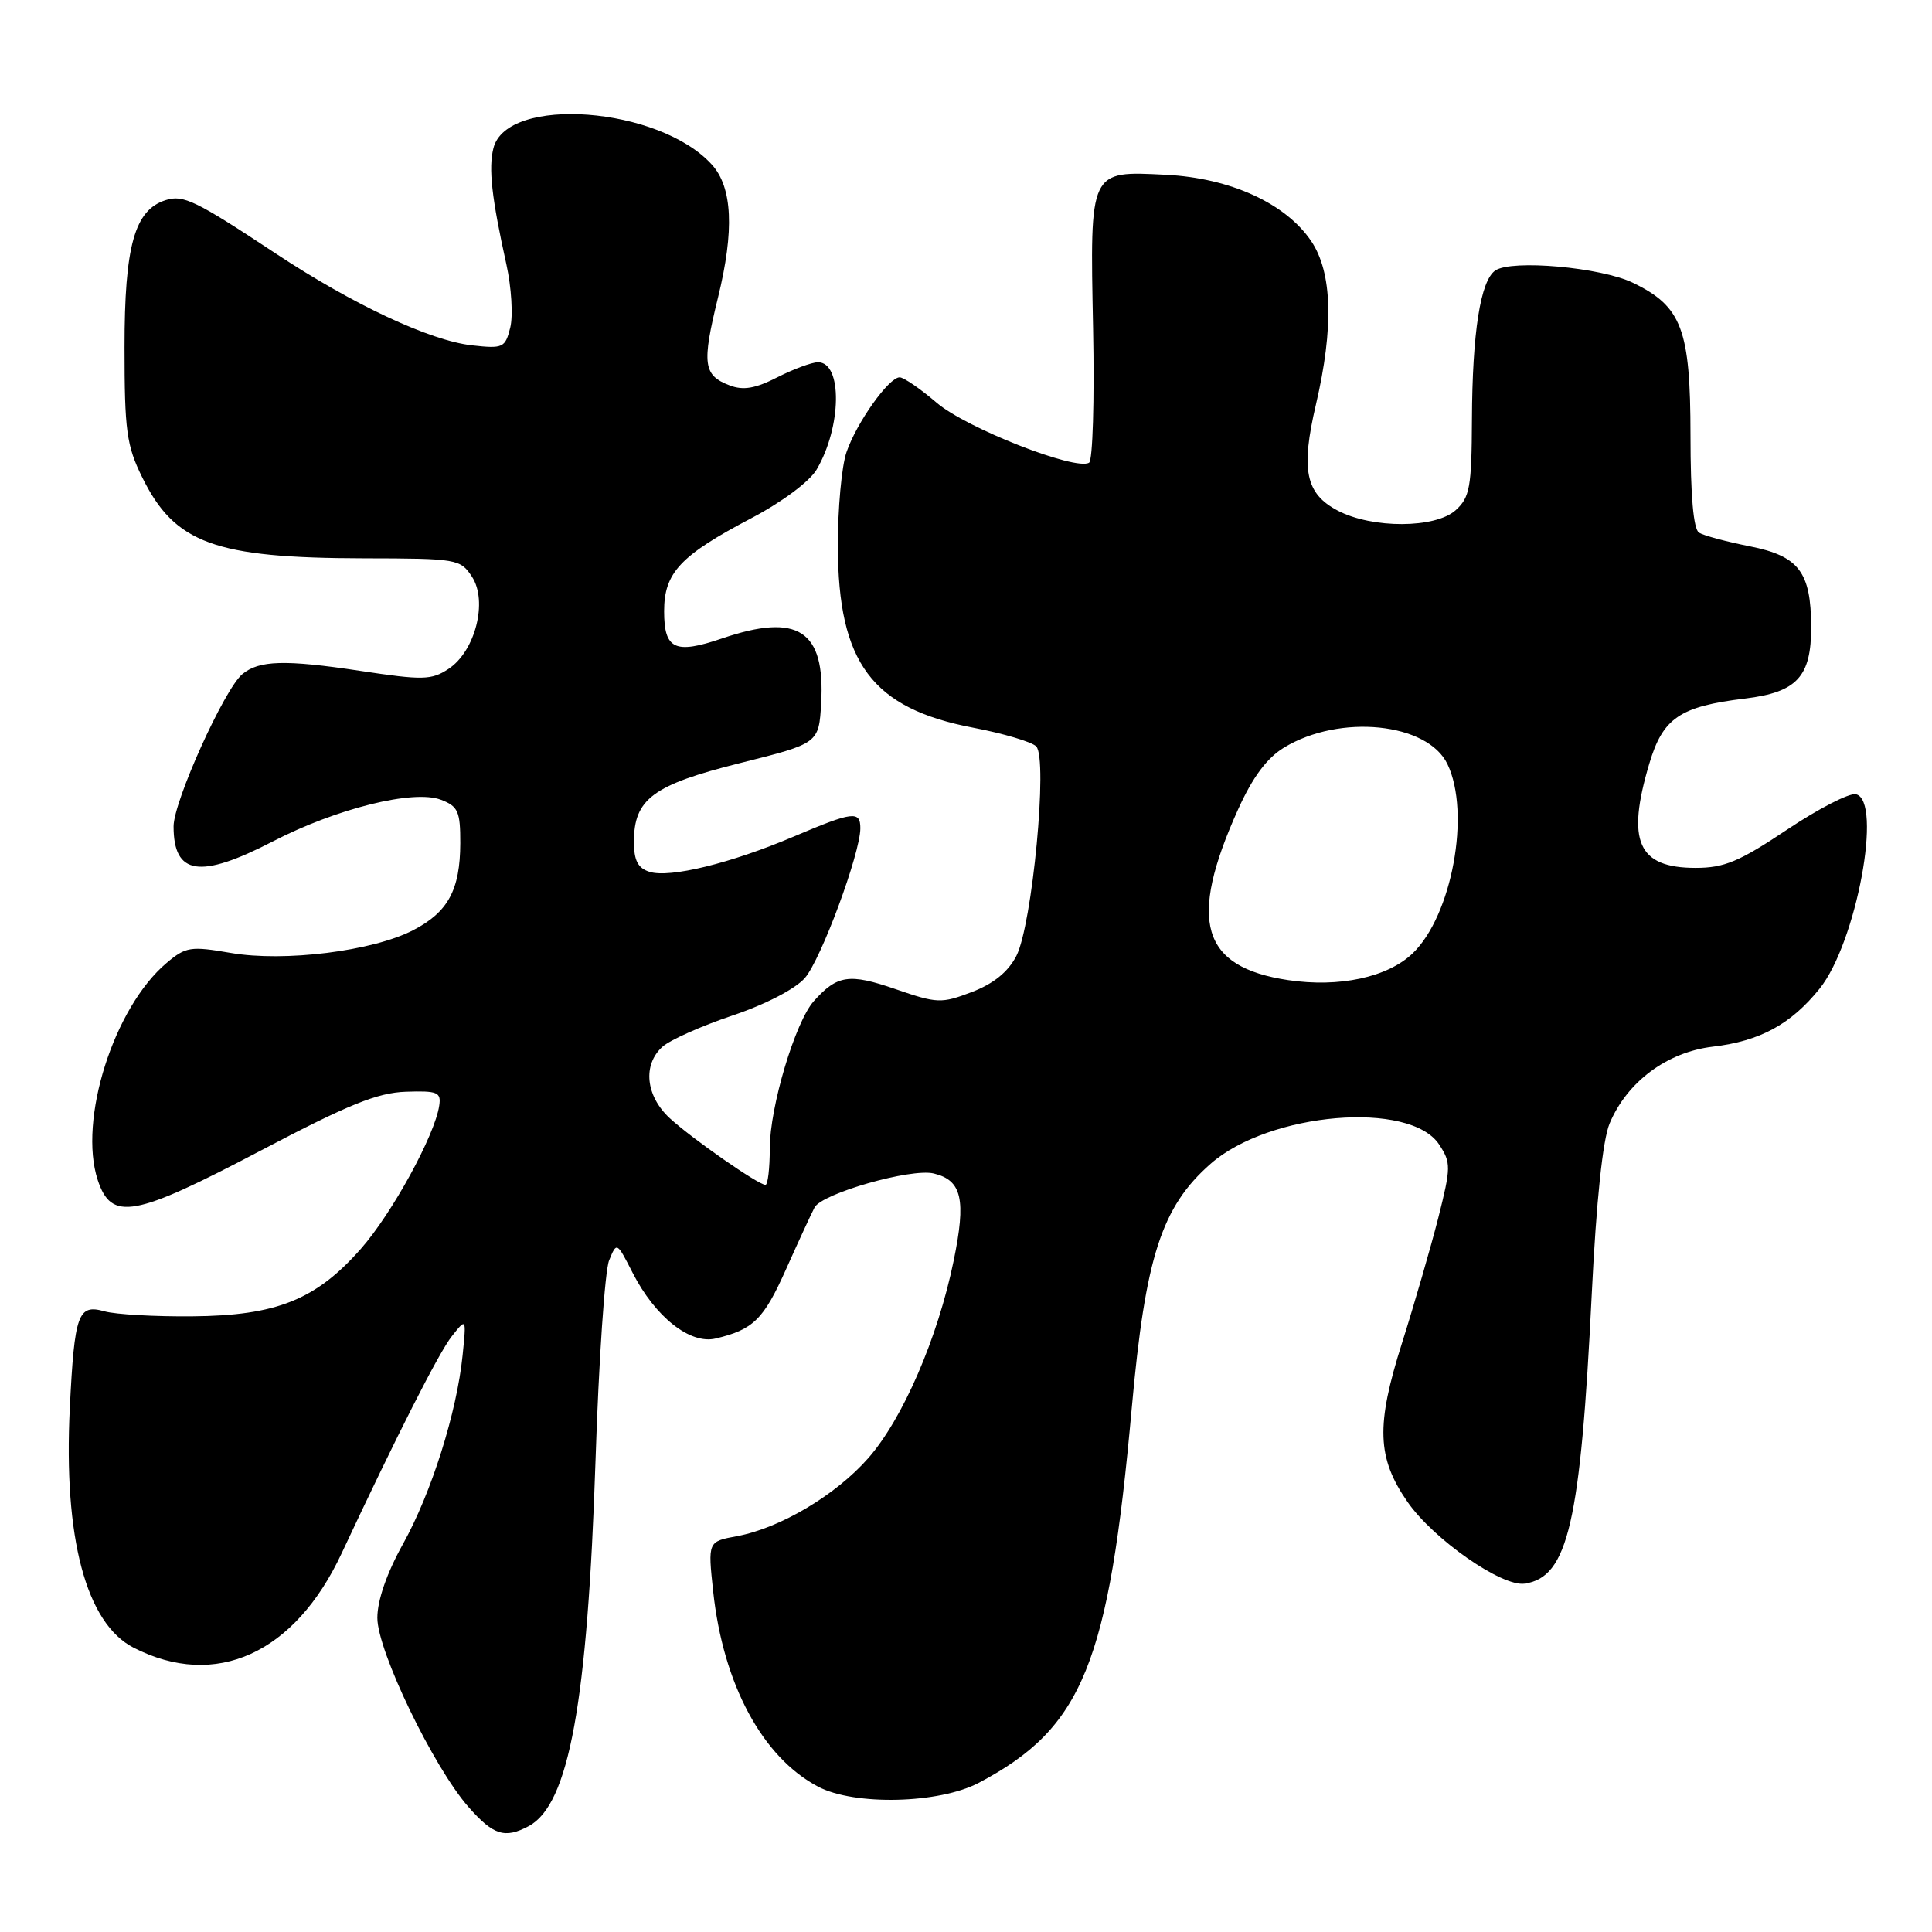 <?xml version="1.0" encoding="UTF-8" standalone="no"?>
<!DOCTYPE svg PUBLIC "-//W3C//DTD SVG 1.1//EN" "http://www.w3.org/Graphics/SVG/1.1/DTD/svg11.dtd" >
<svg xmlns="http://www.w3.org/2000/svg" xmlns:xlink="http://www.w3.org/1999/xlink" version="1.1" viewBox="0 0 256 256">
 <g >
 <path fill="currentColor"
d=" M 70.06 241.97 C 75.39 239.12 77.85 225.62 78.91 193.50 C 79.34 180.30 80.15 168.38 80.71 167.01 C 81.72 164.54 81.73 164.54 83.82 168.64 C 86.81 174.50 91.44 178.17 94.83 177.36 C 99.83 176.17 101.18 174.84 104.16 168.17 C 105.80 164.50 107.50 160.82 107.93 160.00 C 108.90 158.14 120.70 154.77 123.72 155.49 C 127.46 156.39 128.04 158.92 126.36 167.08 C 124.26 177.30 119.61 188.03 115.04 193.22 C 110.72 198.13 103.38 202.48 97.65 203.55 C 93.79 204.26 93.79 204.26 94.50 210.88 C 95.82 223.17 101.02 232.85 108.40 236.74 C 113.22 239.28 124.45 239.01 129.72 236.22 C 143.47 228.95 146.92 220.50 149.97 186.50 C 151.77 166.54 153.91 159.92 160.41 154.21 C 168.21 147.36 186.85 145.80 190.70 151.66 C 192.28 154.08 192.27 154.66 190.58 161.37 C 189.58 165.29 187.42 172.75 185.78 177.94 C 182.30 188.89 182.45 193.16 186.51 199.02 C 189.95 203.97 199.00 210.28 202.03 209.84 C 207.77 208.99 209.43 201.83 210.92 171.39 C 211.52 159.12 212.37 151.05 213.28 148.87 C 215.59 143.35 220.88 139.41 226.95 138.69 C 233.21 137.95 237.30 135.73 241.11 131.00 C 245.98 124.95 249.51 105.98 245.90 105.24 C 245.02 105.06 240.91 107.18 236.76 109.96 C 230.46 114.17 228.47 115.00 224.68 115.00 C 217.03 115.00 215.47 111.50 218.54 101.19 C 220.34 95.13 222.57 93.61 231.24 92.56 C 238.13 91.72 240.01 89.67 239.99 83.03 C 239.96 75.78 238.36 73.68 231.86 72.39 C 228.78 71.78 225.75 70.97 225.13 70.58 C 224.39 70.12 224.00 65.68 224.00 57.69 C 223.99 43.62 222.86 40.61 216.37 37.47 C 212.13 35.42 200.32 34.36 198.14 35.84 C 196.17 37.17 195.09 44.04 195.04 55.60 C 195.00 64.56 194.76 65.90 192.89 67.60 C 190.20 70.03 181.84 70.06 177.26 67.66 C 172.99 65.42 172.34 62.27 174.37 53.60 C 176.75 43.41 176.54 36.10 173.75 31.96 C 170.37 26.95 163.03 23.59 154.50 23.16 C 144.30 22.65 144.42 22.39 144.84 43.54 C 145.03 53.02 144.79 61.01 144.31 61.31 C 142.53 62.41 128.03 56.72 124.13 53.38 C 121.96 51.52 119.74 50.00 119.21 50.00 C 117.77 50.00 113.51 56.00 112.17 59.90 C 111.52 61.77 111.01 67.39 111.02 72.40 C 111.06 87.86 115.55 93.87 128.98 96.43 C 132.96 97.19 136.70 98.30 137.30 98.90 C 138.88 100.48 136.78 122.59 134.67 126.67 C 133.57 128.79 131.65 130.35 128.77 131.45 C 124.73 132.99 124.19 132.97 118.65 131.06 C 112.53 128.95 110.94 129.18 107.83 132.66 C 105.37 135.42 102.00 146.68 102.00 152.17 C 102.00 154.82 101.74 157.00 101.43 157.00 C 100.48 157.00 91.68 150.87 88.75 148.17 C 85.55 145.21 85.13 141.09 87.78 138.70 C 88.76 137.81 92.93 135.95 97.03 134.57 C 101.41 133.10 105.39 131.04 106.65 129.59 C 108.79 127.14 114.00 113.06 114.00 109.75 C 114.00 107.40 113.01 107.52 105.20 110.84 C 96.83 114.40 88.75 116.37 86.06 115.52 C 84.52 115.03 84.00 114.02 84.00 111.54 C 84.00 105.87 86.52 104.00 98.07 101.11 C 108.50 98.50 108.50 98.50 108.81 93.16 C 109.36 83.51 105.75 81.16 95.66 84.60 C 89.43 86.72 88.00 86.05 88.00 80.99 C 88.00 75.89 90.13 73.61 99.58 68.65 C 103.61 66.53 107.27 63.81 108.20 62.23 C 111.53 56.59 111.65 48.00 108.39 48.00 C 107.58 48.00 105.16 48.90 103.01 49.99 C 100.09 51.48 98.49 51.76 96.69 51.07 C 93.18 49.74 92.98 48.23 95.14 39.42 C 97.32 30.54 97.06 24.83 94.33 21.82 C 87.37 14.12 67.14 12.60 65.38 19.64 C 64.71 22.30 65.15 26.24 67.10 35.04 C 67.77 38.08 68.00 41.85 67.61 43.41 C 66.94 46.09 66.66 46.22 62.53 45.76 C 56.96 45.13 46.81 40.38 36.55 33.60 C 25.91 26.56 24.28 25.77 21.95 26.52 C 17.83 27.82 16.50 32.57 16.50 46.00 C 16.50 57.08 16.77 59.04 18.84 63.24 C 23.15 72.01 28.43 73.94 48.23 73.98 C 60.57 74.00 61.00 74.07 62.54 76.42 C 64.67 79.67 62.97 86.32 59.42 88.64 C 57.17 90.12 56.04 90.15 47.71 88.89 C 37.77 87.39 34.32 87.49 32.11 89.33 C 29.73 91.30 23.00 106.20 23.00 109.50 C 23.00 115.96 26.48 116.49 36.14 111.50 C 44.58 107.13 54.80 104.59 58.42 105.97 C 60.70 106.84 61.00 107.51 60.99 111.73 C 60.97 117.92 59.37 120.87 54.74 123.26 C 49.38 126.03 37.68 127.49 30.59 126.27 C 25.26 125.35 24.62 125.45 22.08 127.59 C 15.08 133.48 10.34 148.43 12.95 156.36 C 14.77 161.85 17.71 161.32 34.64 152.41 C 46.16 146.35 50.02 144.79 53.78 144.66 C 57.98 144.52 58.47 144.72 58.20 146.50 C 57.62 150.43 51.96 160.76 47.83 165.46 C 41.87 172.23 36.63 174.33 25.50 174.42 C 20.55 174.47 15.31 174.17 13.85 173.76 C 10.34 172.77 9.87 174.06 9.25 186.56 C 8.40 203.80 11.41 215.11 17.71 218.33 C 28.57 223.88 39.05 219.13 45.27 205.82 C 52.57 190.22 58.15 179.23 59.87 177.06 C 61.80 174.62 61.80 174.62 61.30 179.56 C 60.54 187.12 57.16 197.84 53.39 204.60 C 51.26 208.43 50.00 212.05 50.00 214.37 C 50.00 218.74 57.41 234.13 62.09 239.45 C 65.37 243.18 66.89 243.66 70.06 241.97 Z  M 170.69 129.87 C 159.16 128.14 157.38 122.07 164.04 107.28 C 165.98 102.98 167.86 100.45 170.14 99.06 C 177.53 94.57 189.17 95.75 191.80 101.26 C 194.90 107.74 192.39 121.34 187.18 126.33 C 183.87 129.50 177.45 130.88 170.69 129.87 Z "/>
</g>
</svg>